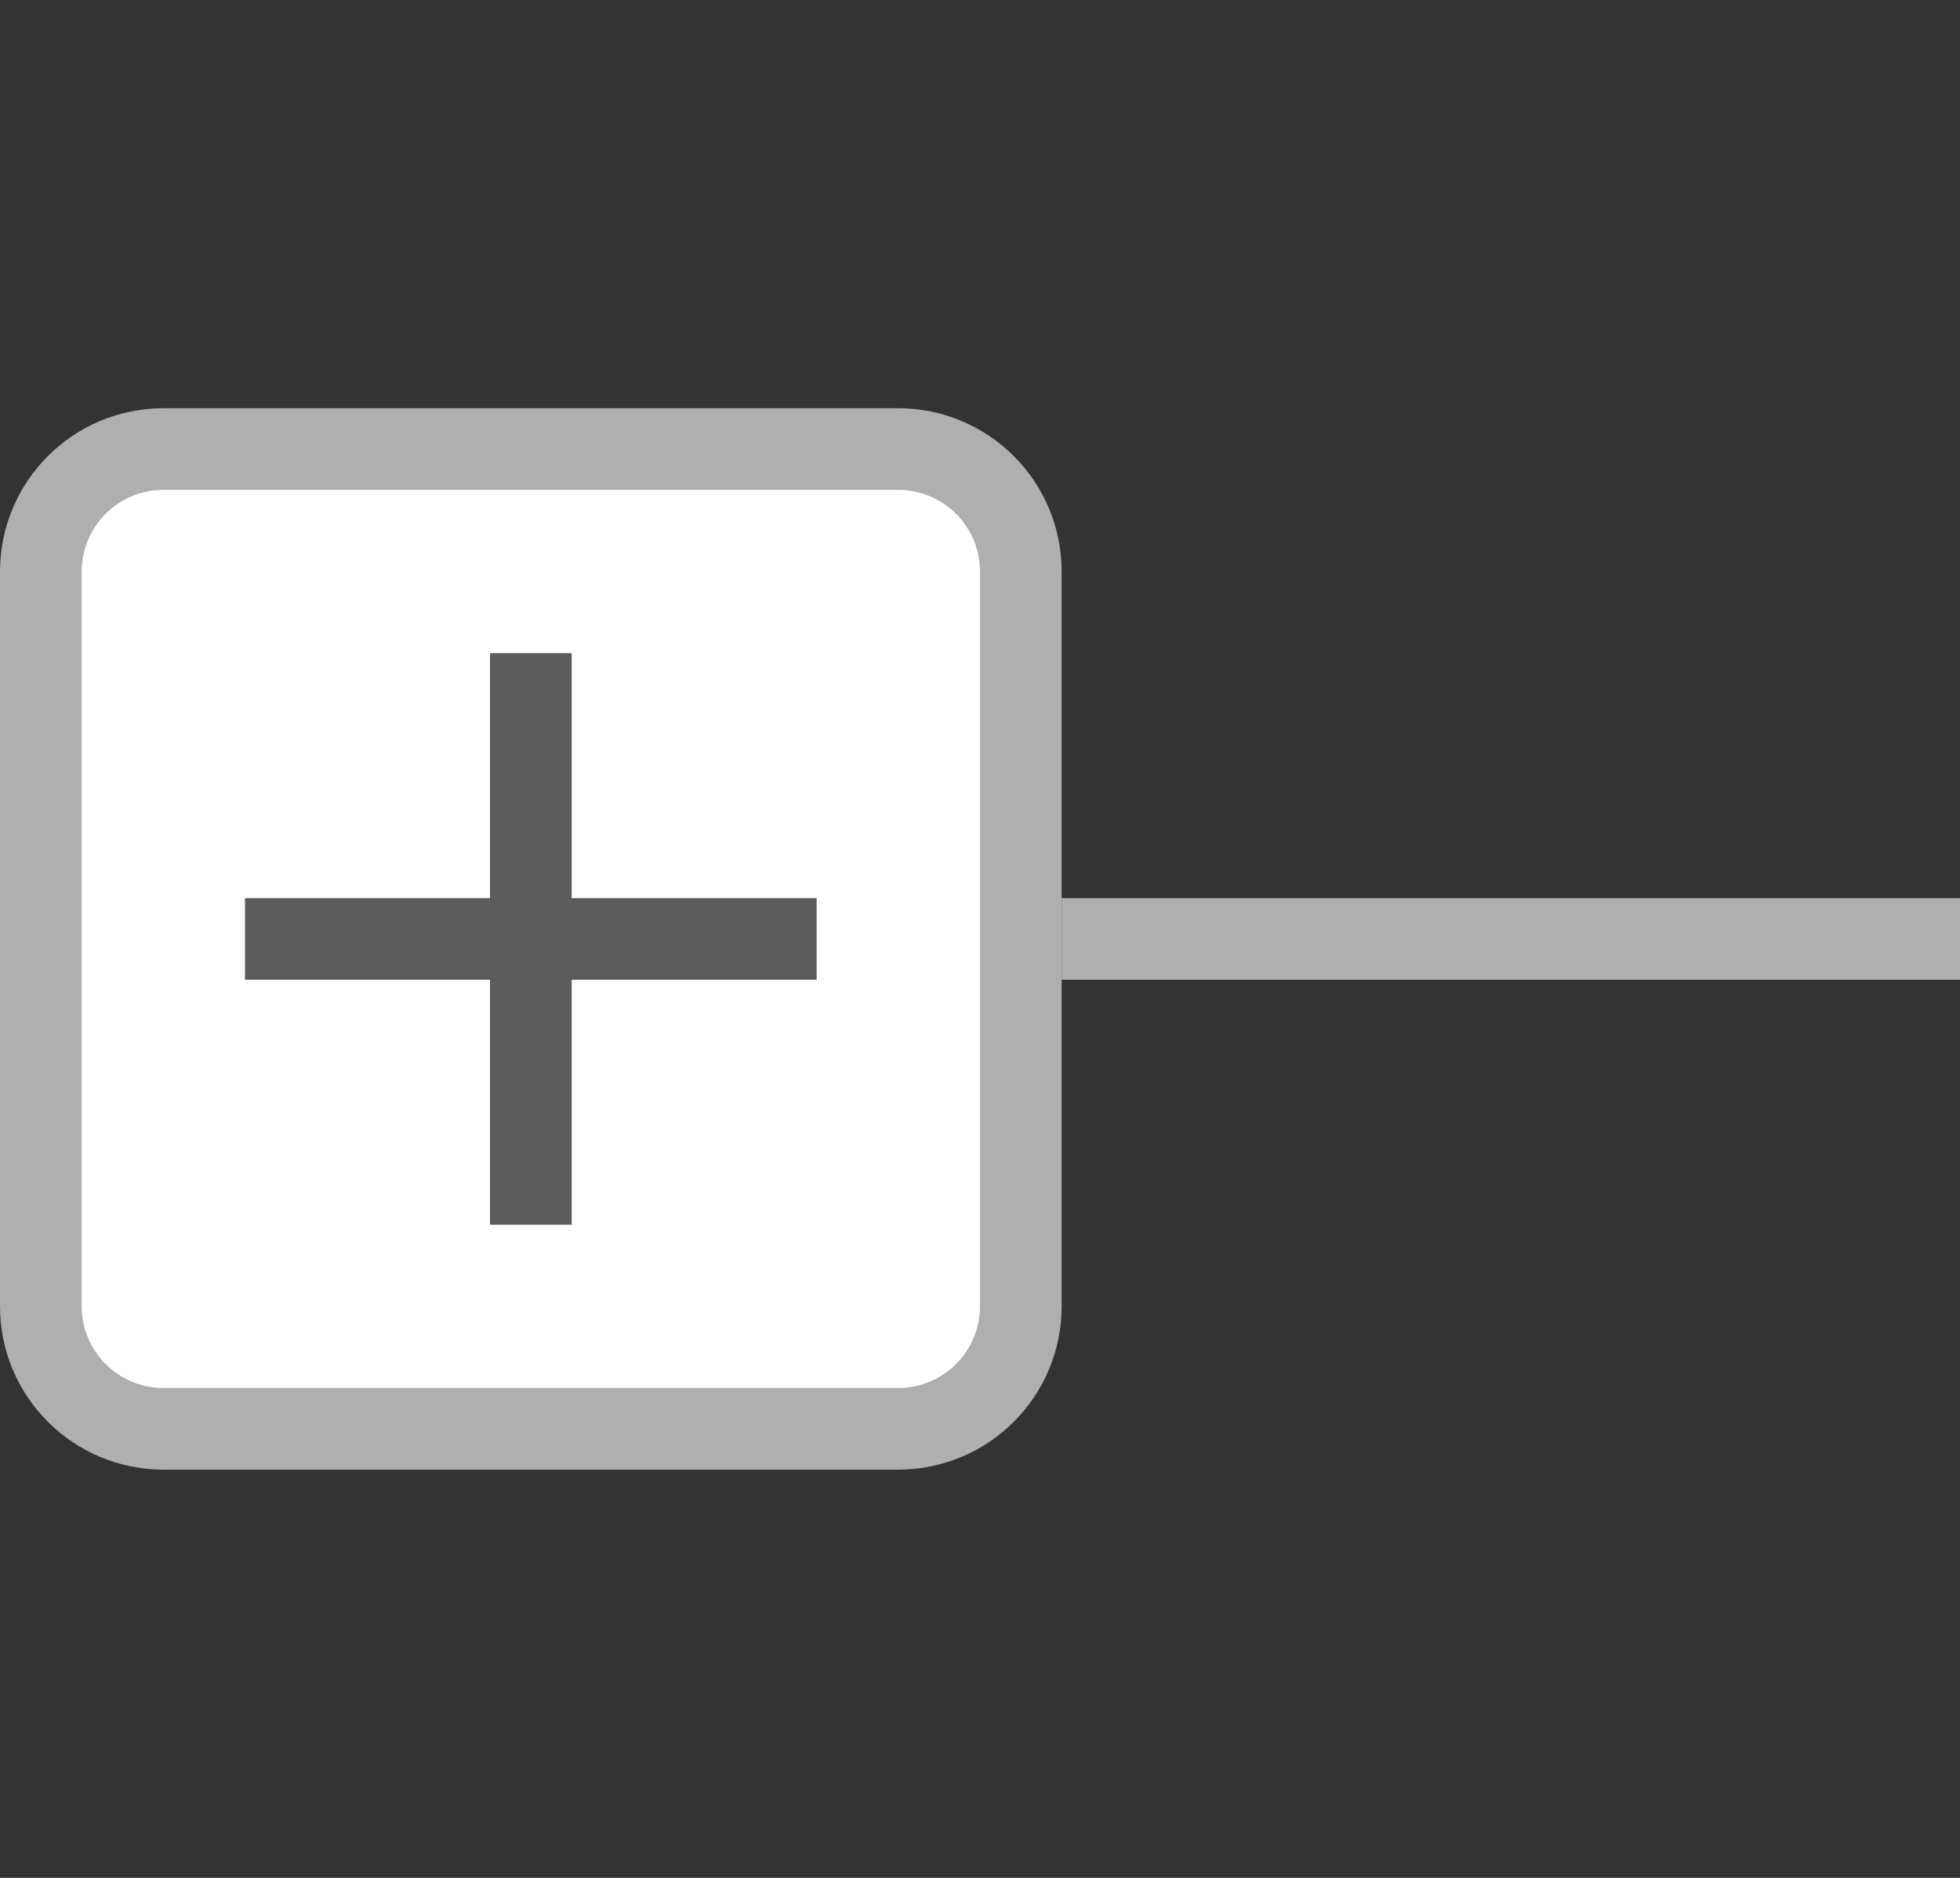 <svg xmlns="http://www.w3.org/2000/svg" width="24" height="23" viewBox="0 0 24 23">
  <rect x="0" y="0" width="24" height="23" fill="#333333" stroke="none"/>
  <g fill="none" fill-rule="evenodd">
    <path fill="#AFAFAF" d="M0 7.003C0 5.897.894 5 2.003 5h8.994C12.103 5 13 5.894 13 7.003v8.994C13 17.103 12.106 18 10.997 18H2.003C.897 18 0 17.106 0 15.997V7.003z"/>
    <path fill="#FFF" d="M1 7.003v8.994C1 16.553 1.448 17 2.003 17h8.994C11.553 17 12 16.552 12 15.997V7.003C12 6.447 11.552 6 10.997 6H2.003C1.447 6 1 6.448 1 7.003z"/>
    <path fill="#5C5C5C" d="M7 11V8H6v3H3v1h3v3h1v-3h3v-1H7z"/>
    <path fill="#AFAFAF" d="M13 11h11v1H13z"/>
  </g>
</svg>

